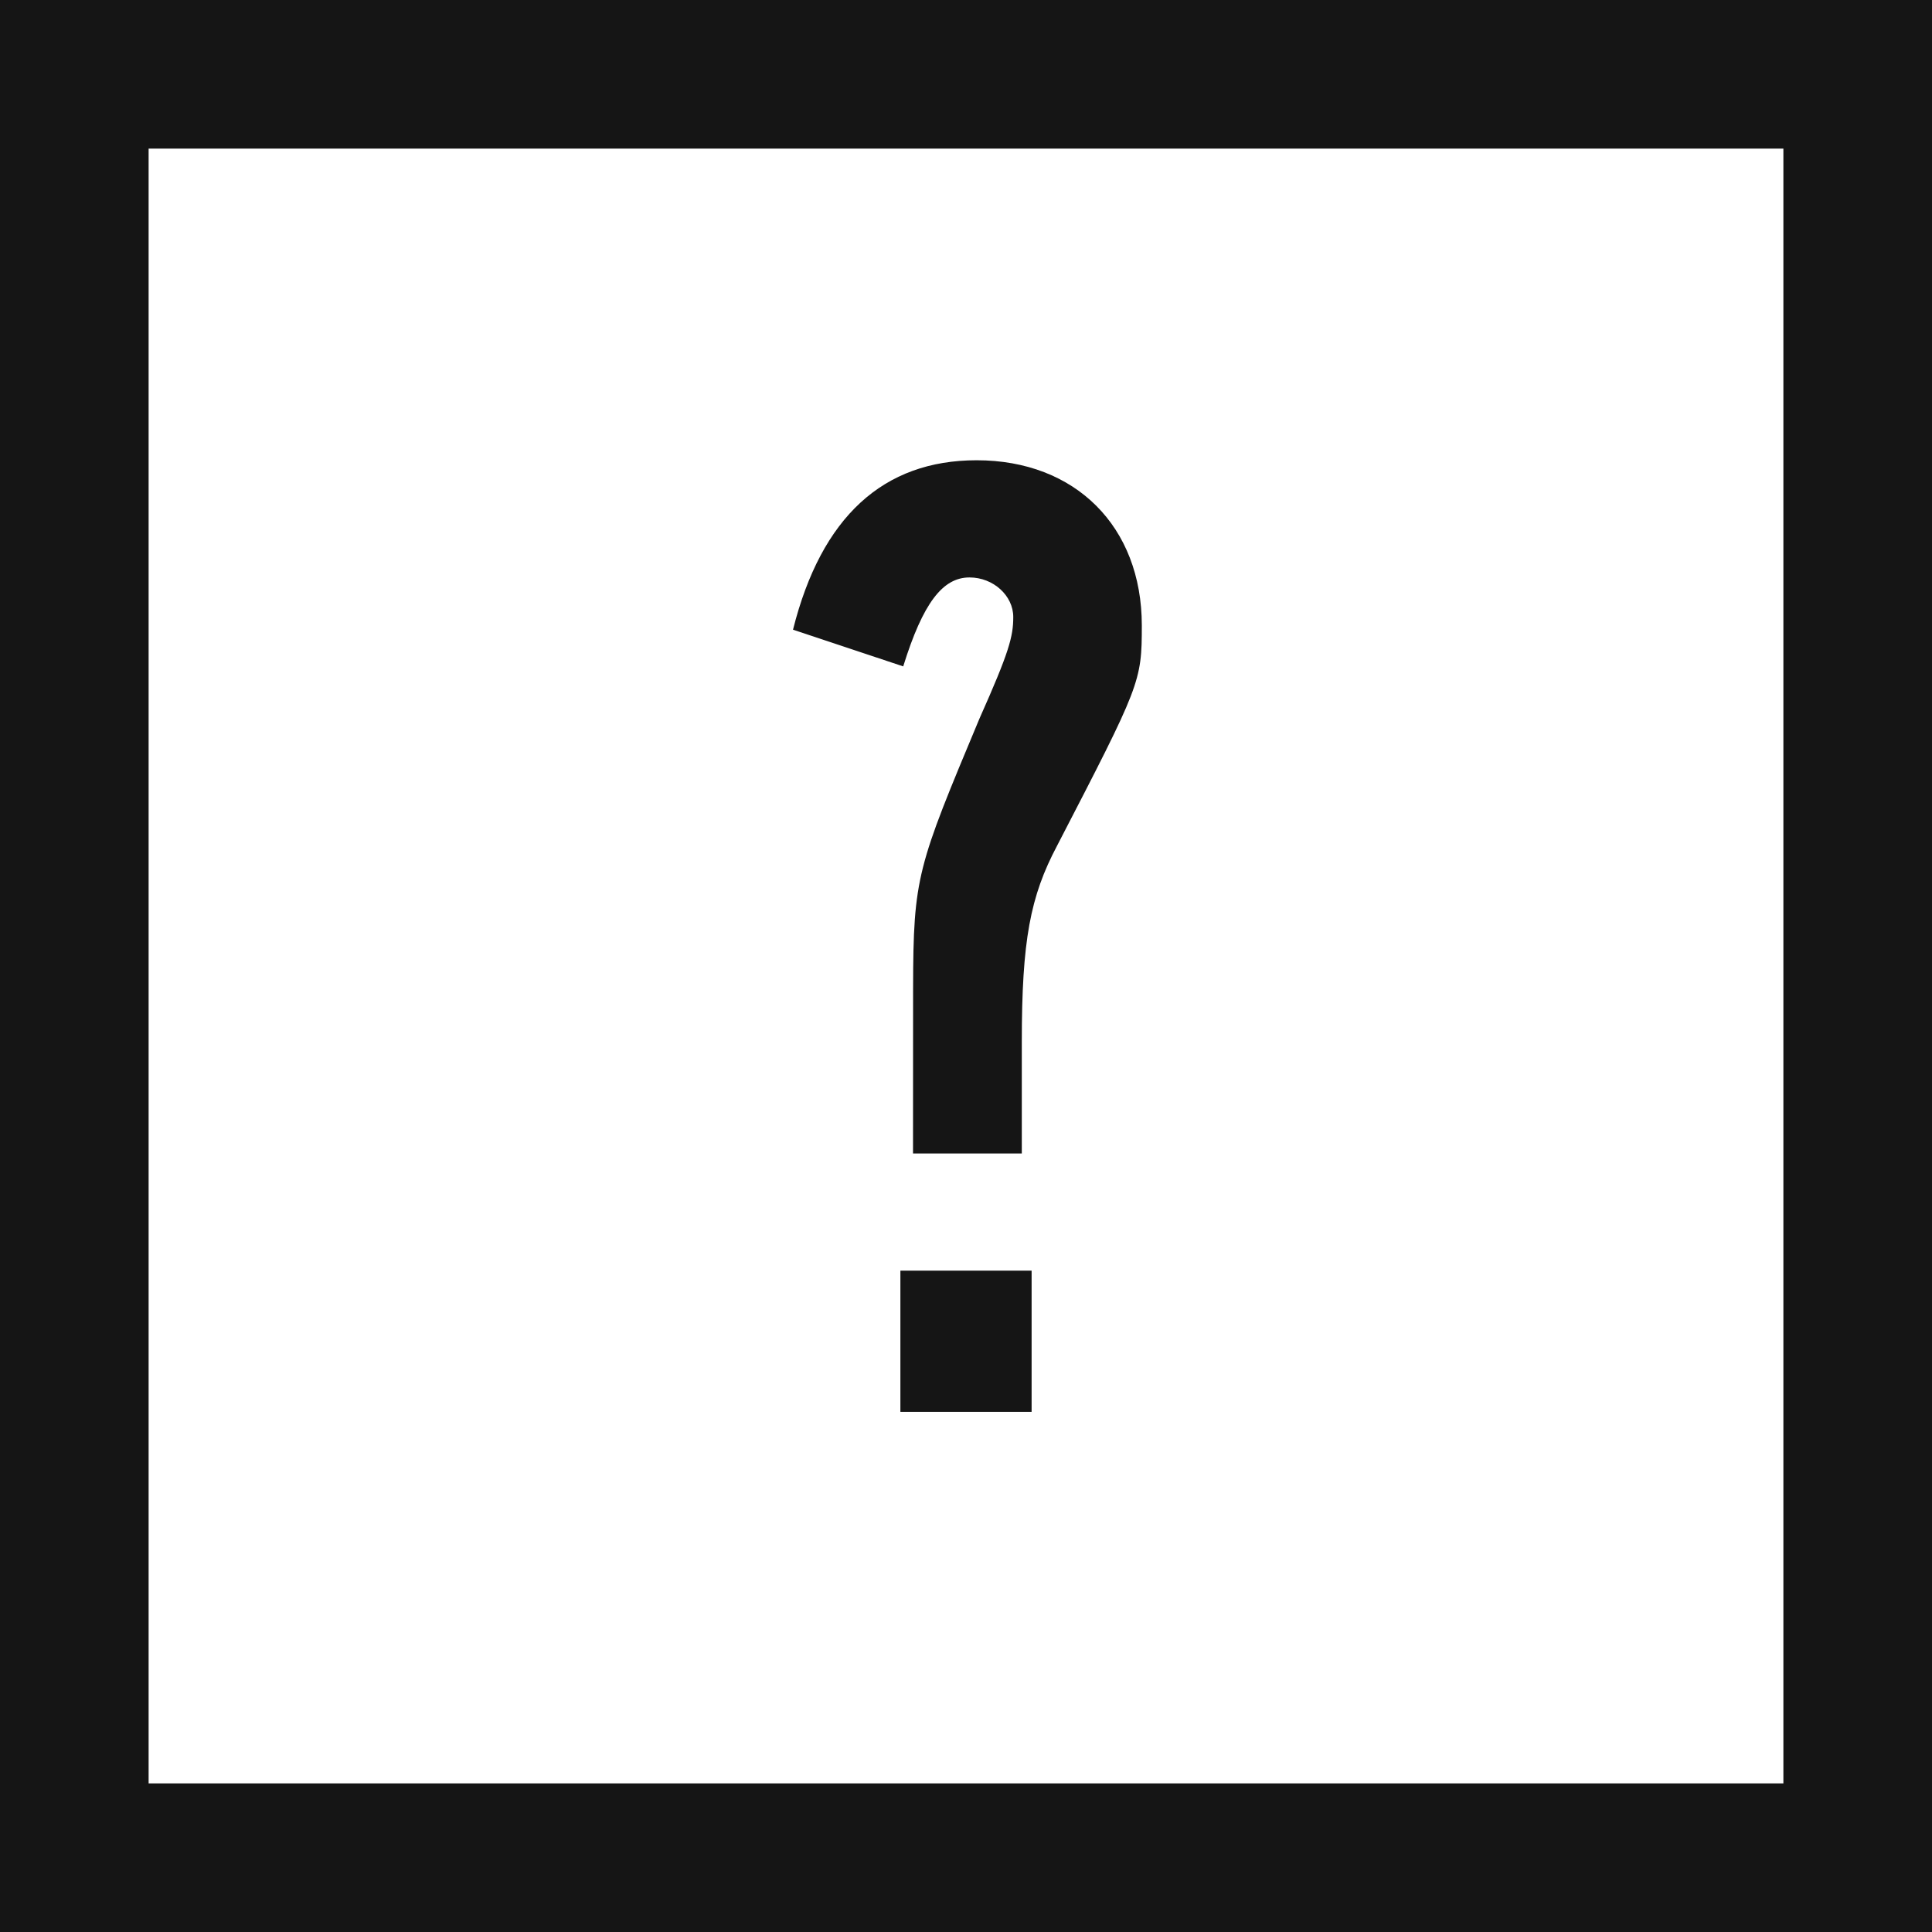 <?xml version="1.0" encoding="UTF-8"?>
<svg width="26px" height="26px" viewBox="0 0 26 26" version="1.1" xmlns="http://www.w3.org/2000/svg" xmlns:xlink="http://www.w3.org/1999/xlink">
    <title>Group Copy 4</title>
    <g id="Page-1" stroke="none" stroke-width="1" fill="none" fill-rule="evenodd">
        <g id="small-ticket---indicatori" transform="translate(-424, -635)">
            <g id="Group-Copy-4" transform="translate(424, 636)">
                <path d="M13.751,14.523 L13.751,13.022 C13.751,11.654 13.864,11.065 14.226,10.381 C15.347,8.215 15.366,8.177 15.366,7.417 C15.366,6.087 14.473,5.194 13.143,5.194 C11.889,5.194 11.053,5.954 10.672,7.474 L12.155,7.968 C12.421,7.113 12.687,6.771 13.047,6.771 C13.37,6.771 13.636,7.018 13.636,7.303 C13.636,7.569 13.579,7.778 13.181,8.671 C12.345,10.67 12.291,10.792 12.288,12.295 L12.287,14.523 L13.751,14.523 Z M13.883,18 L13.883,16.1 L12.117,16.1 L12.117,18 L13.883,18 Z" id="?" fill="#151515" fill-rule="nonzero"></path>
                <rect id="Rectangle" stroke="#151515" stroke-width="2" x="1" y="0" width="24" height="24"></rect>
            </g>
        </g>
    </g>
</svg>